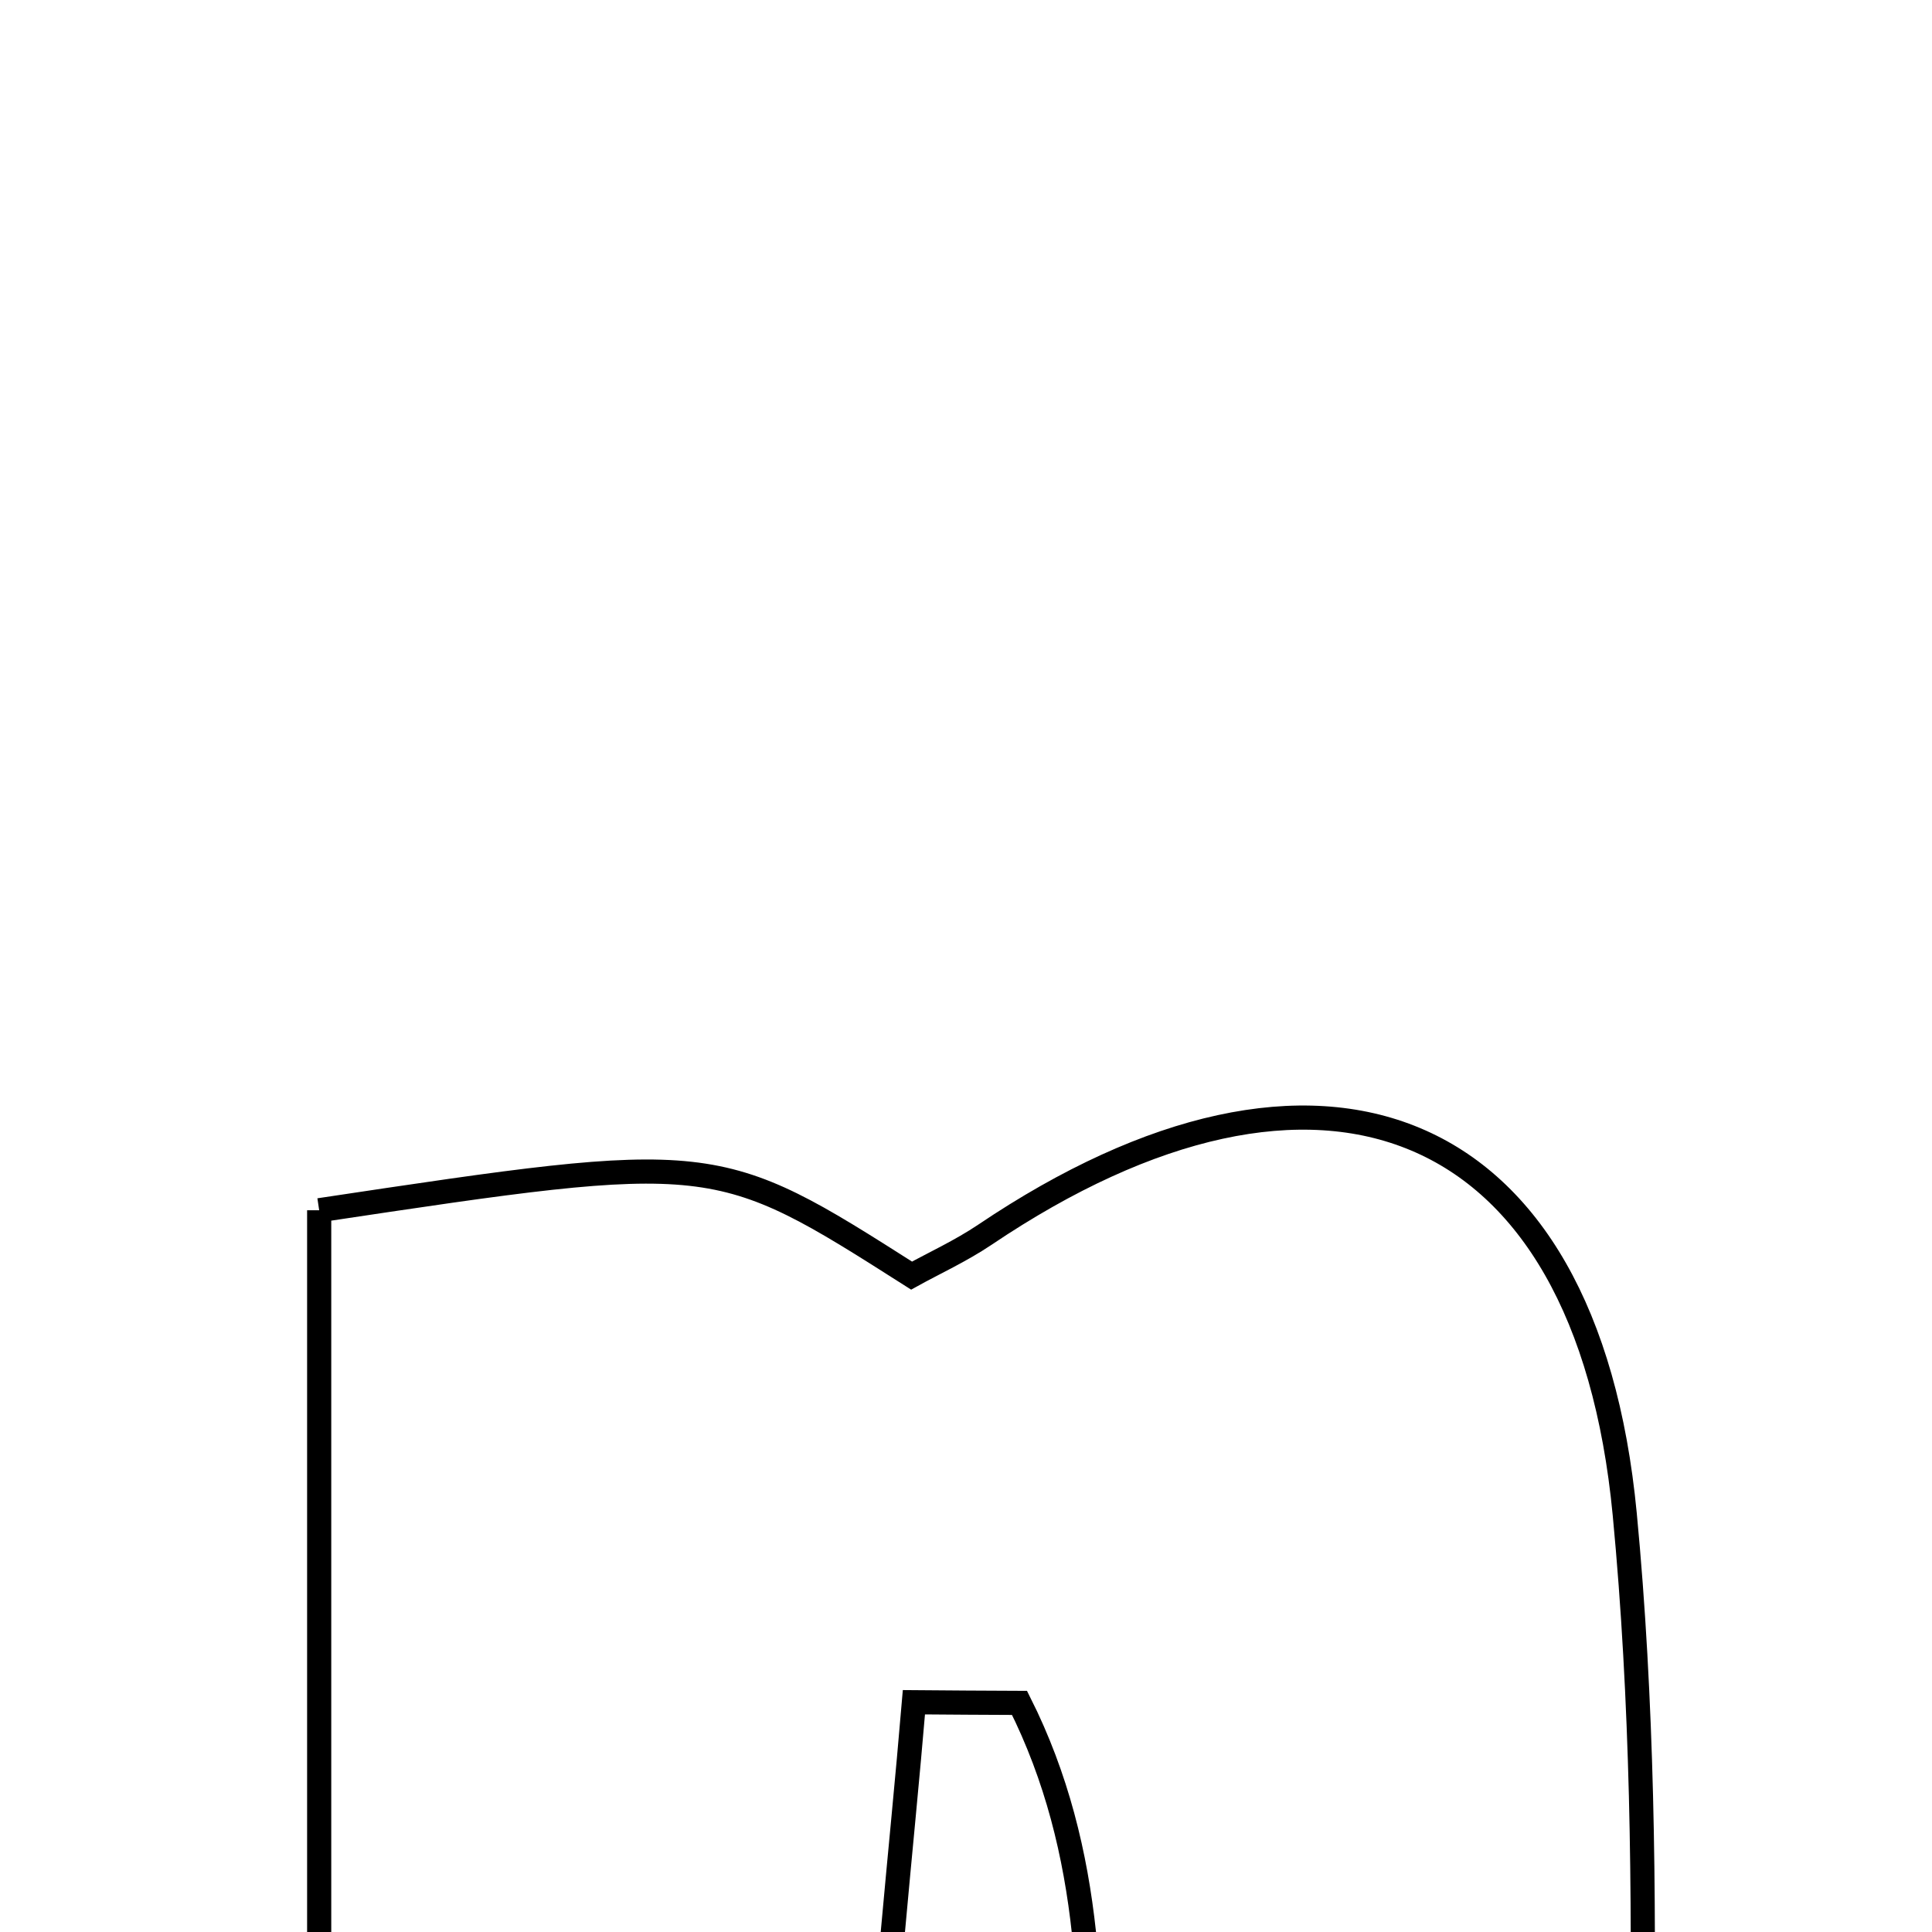 <svg xmlns="http://www.w3.org/2000/svg" viewBox="0.0 0.0 24.0 24.0" height="200px" width="200px"><path fill="none" stroke="black" stroke-width=".3" stroke-opacity="1.0"  filling="0" d="M3.965 15.034 C8.887 14.295 8.887 14.295 11.324 15.846 C11.598 15.694 11.933 15.541 12.235 15.338 C16.376 12.547 19.706 13.808 20.183 18.809 C20.626 23.456 20.278 28.178 20.278 33.083 C18.005 33.083 15.931 33.083 13.821 33.083 C12.672 29.1 14.518 24.841 12.665 21.154 C12.228 21.152 11.79 21.15 11.353 21.146 C11.194 23.037 10.971 24.926 10.895 26.821 C10.815 28.816 10.877 30.816 10.877 33.046 C8.387 33.047 6.309 33.047 3.965 33.047 C3.965 26.788 3.965 20.894 3.965 15.034"></path></svg>